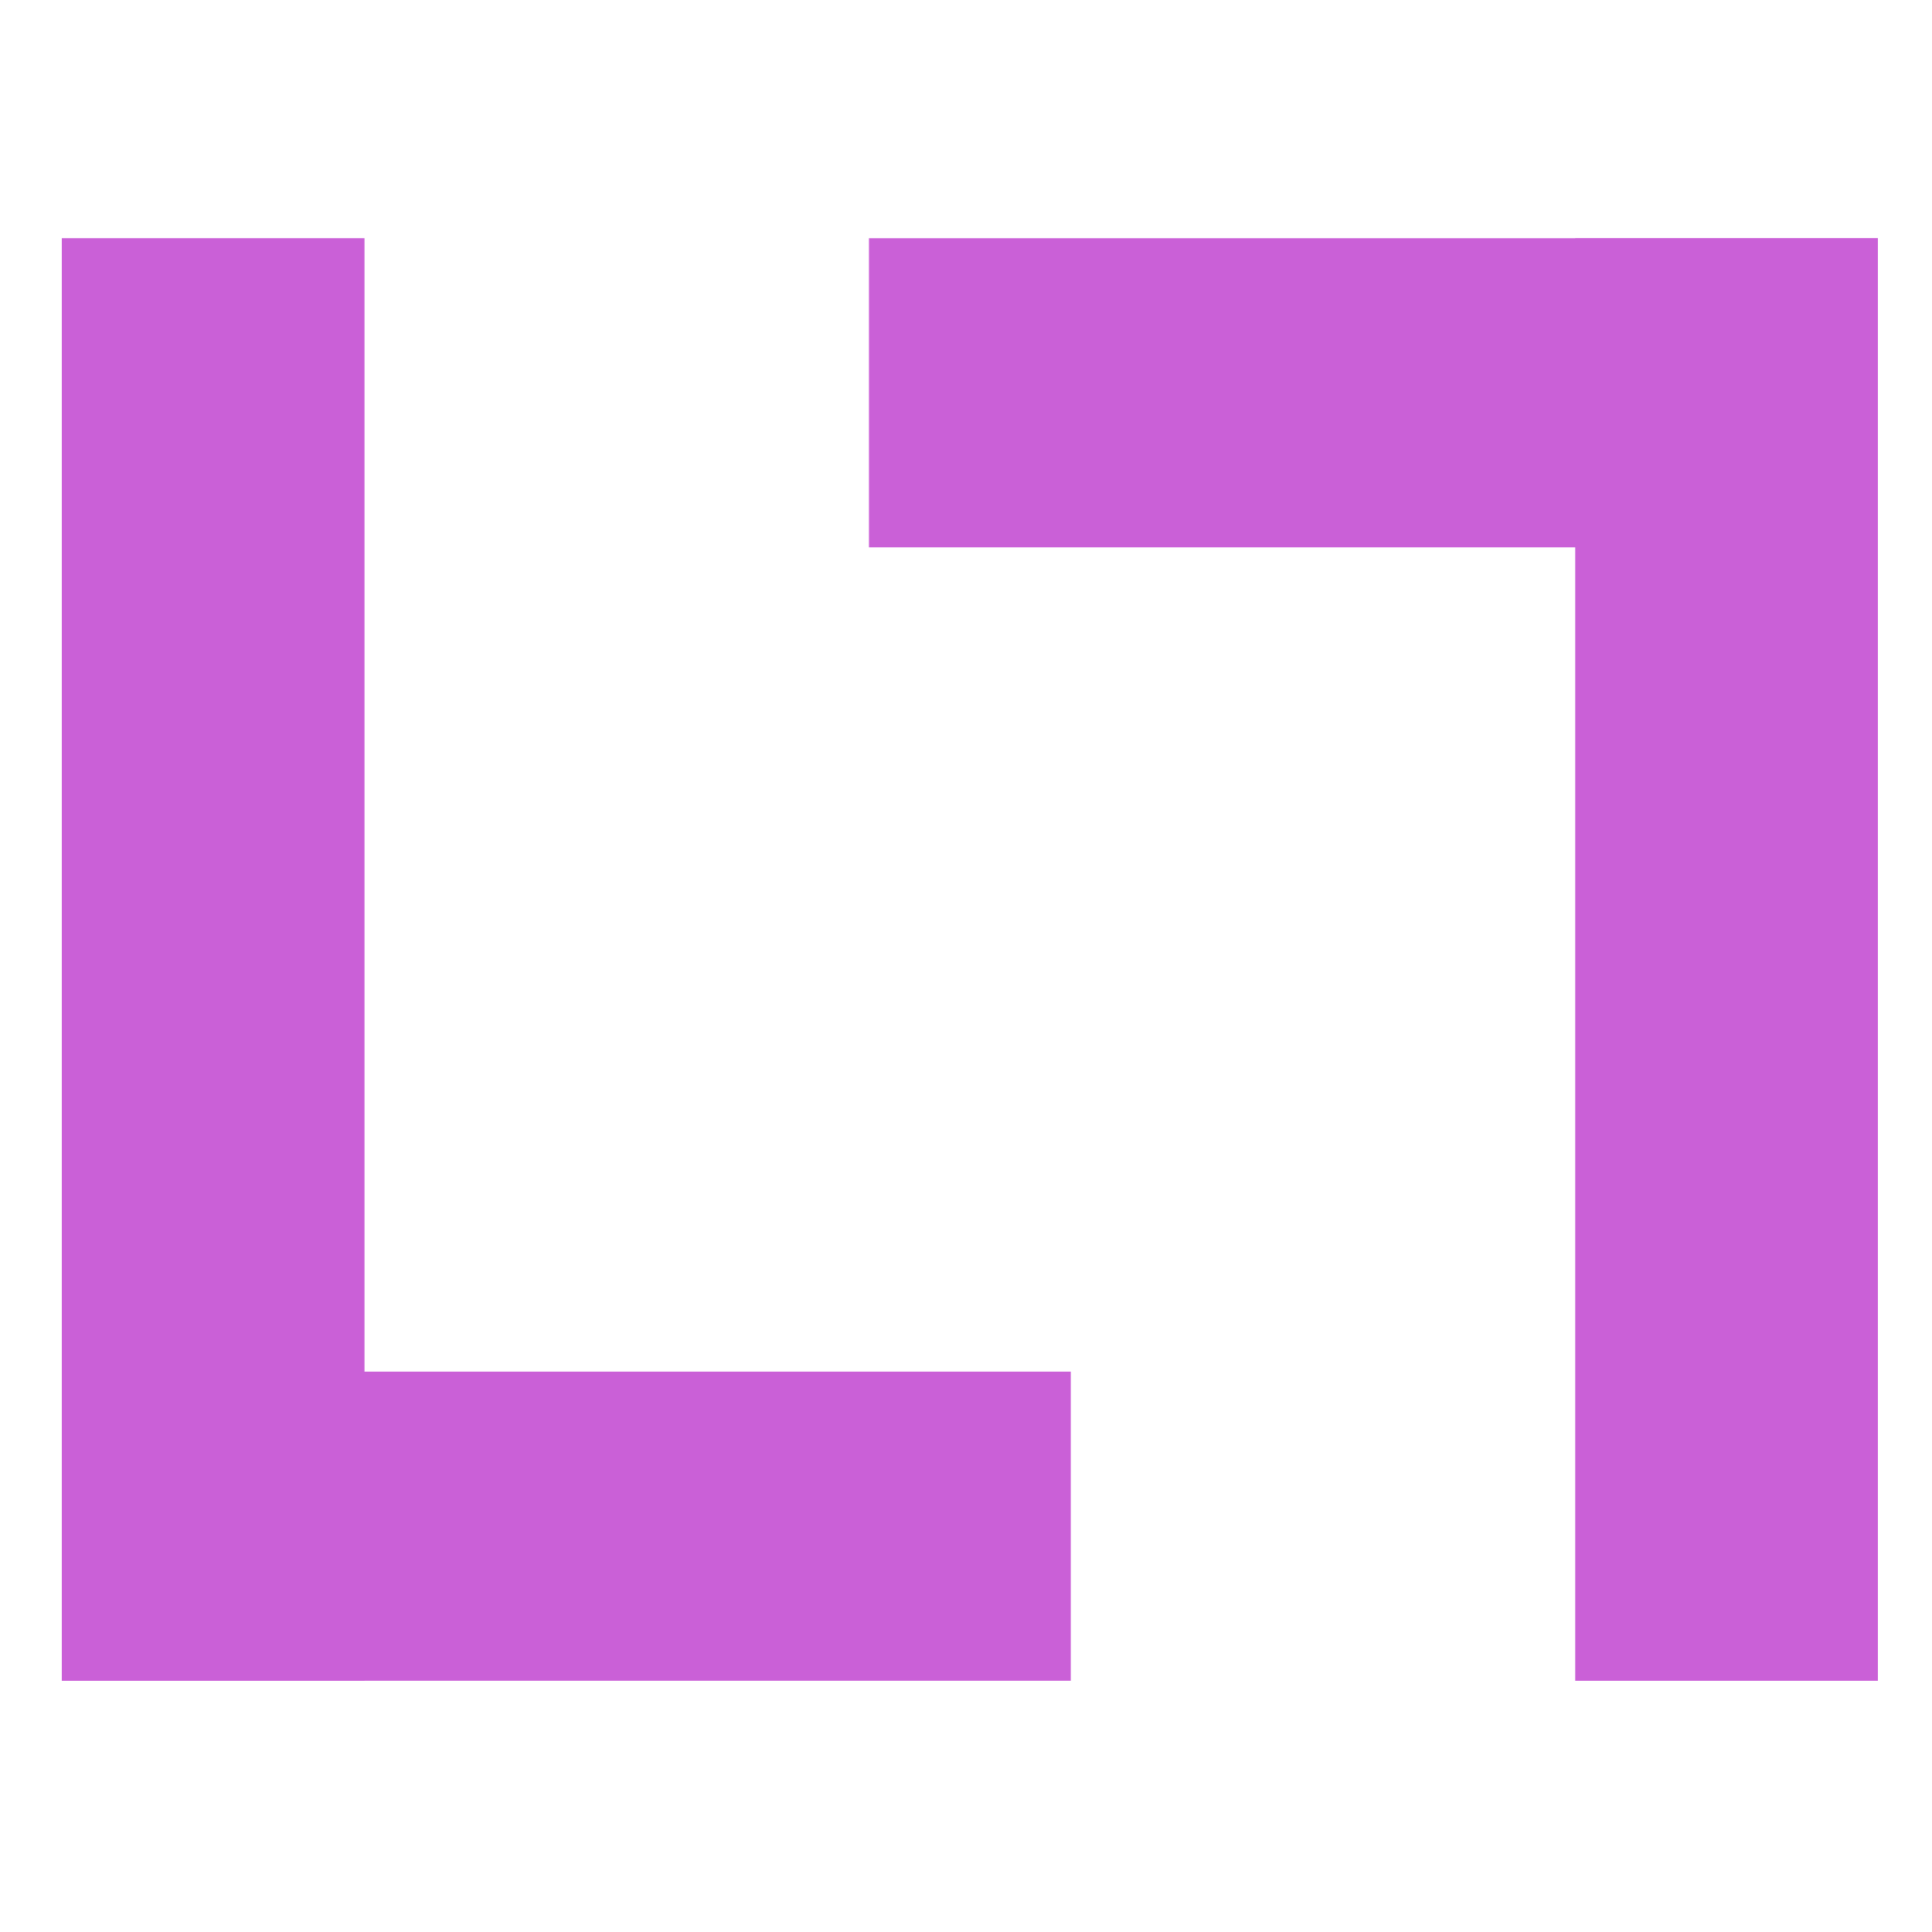 <svg xmlns="http://www.w3.org/2000/svg" width="16" height="16" version="1.1">
 <g style="clip-rule:evenodd;fill:#ca60d7;fill-rule:evenodd;image-rendering:optimizeQuality;shape-rendering:geometricPrecision;text-rendering:geometricPrecision" transform="matrix(0.094,0,0,0.096,-4,-4.04)">
  <rect width="26.667" height="124.444" x="48" y="62.63" style="fill:#ca60d7"/>
  <rect width="26.667" height="88.889" x="160.41" y="-136.89" transform="rotate(90)" style="fill:#ca60d7"/>
  <rect width="26.667" height="124.444" x="-208" y="-187.08" transform="scale(-1)" style="fill:#ca60d7"/>
  <rect width="26.667" height="88.889" x="-89.3" y="119.11" transform="rotate(-90)" style="fill:#ca60d7"/>
 </g>
</svg>
